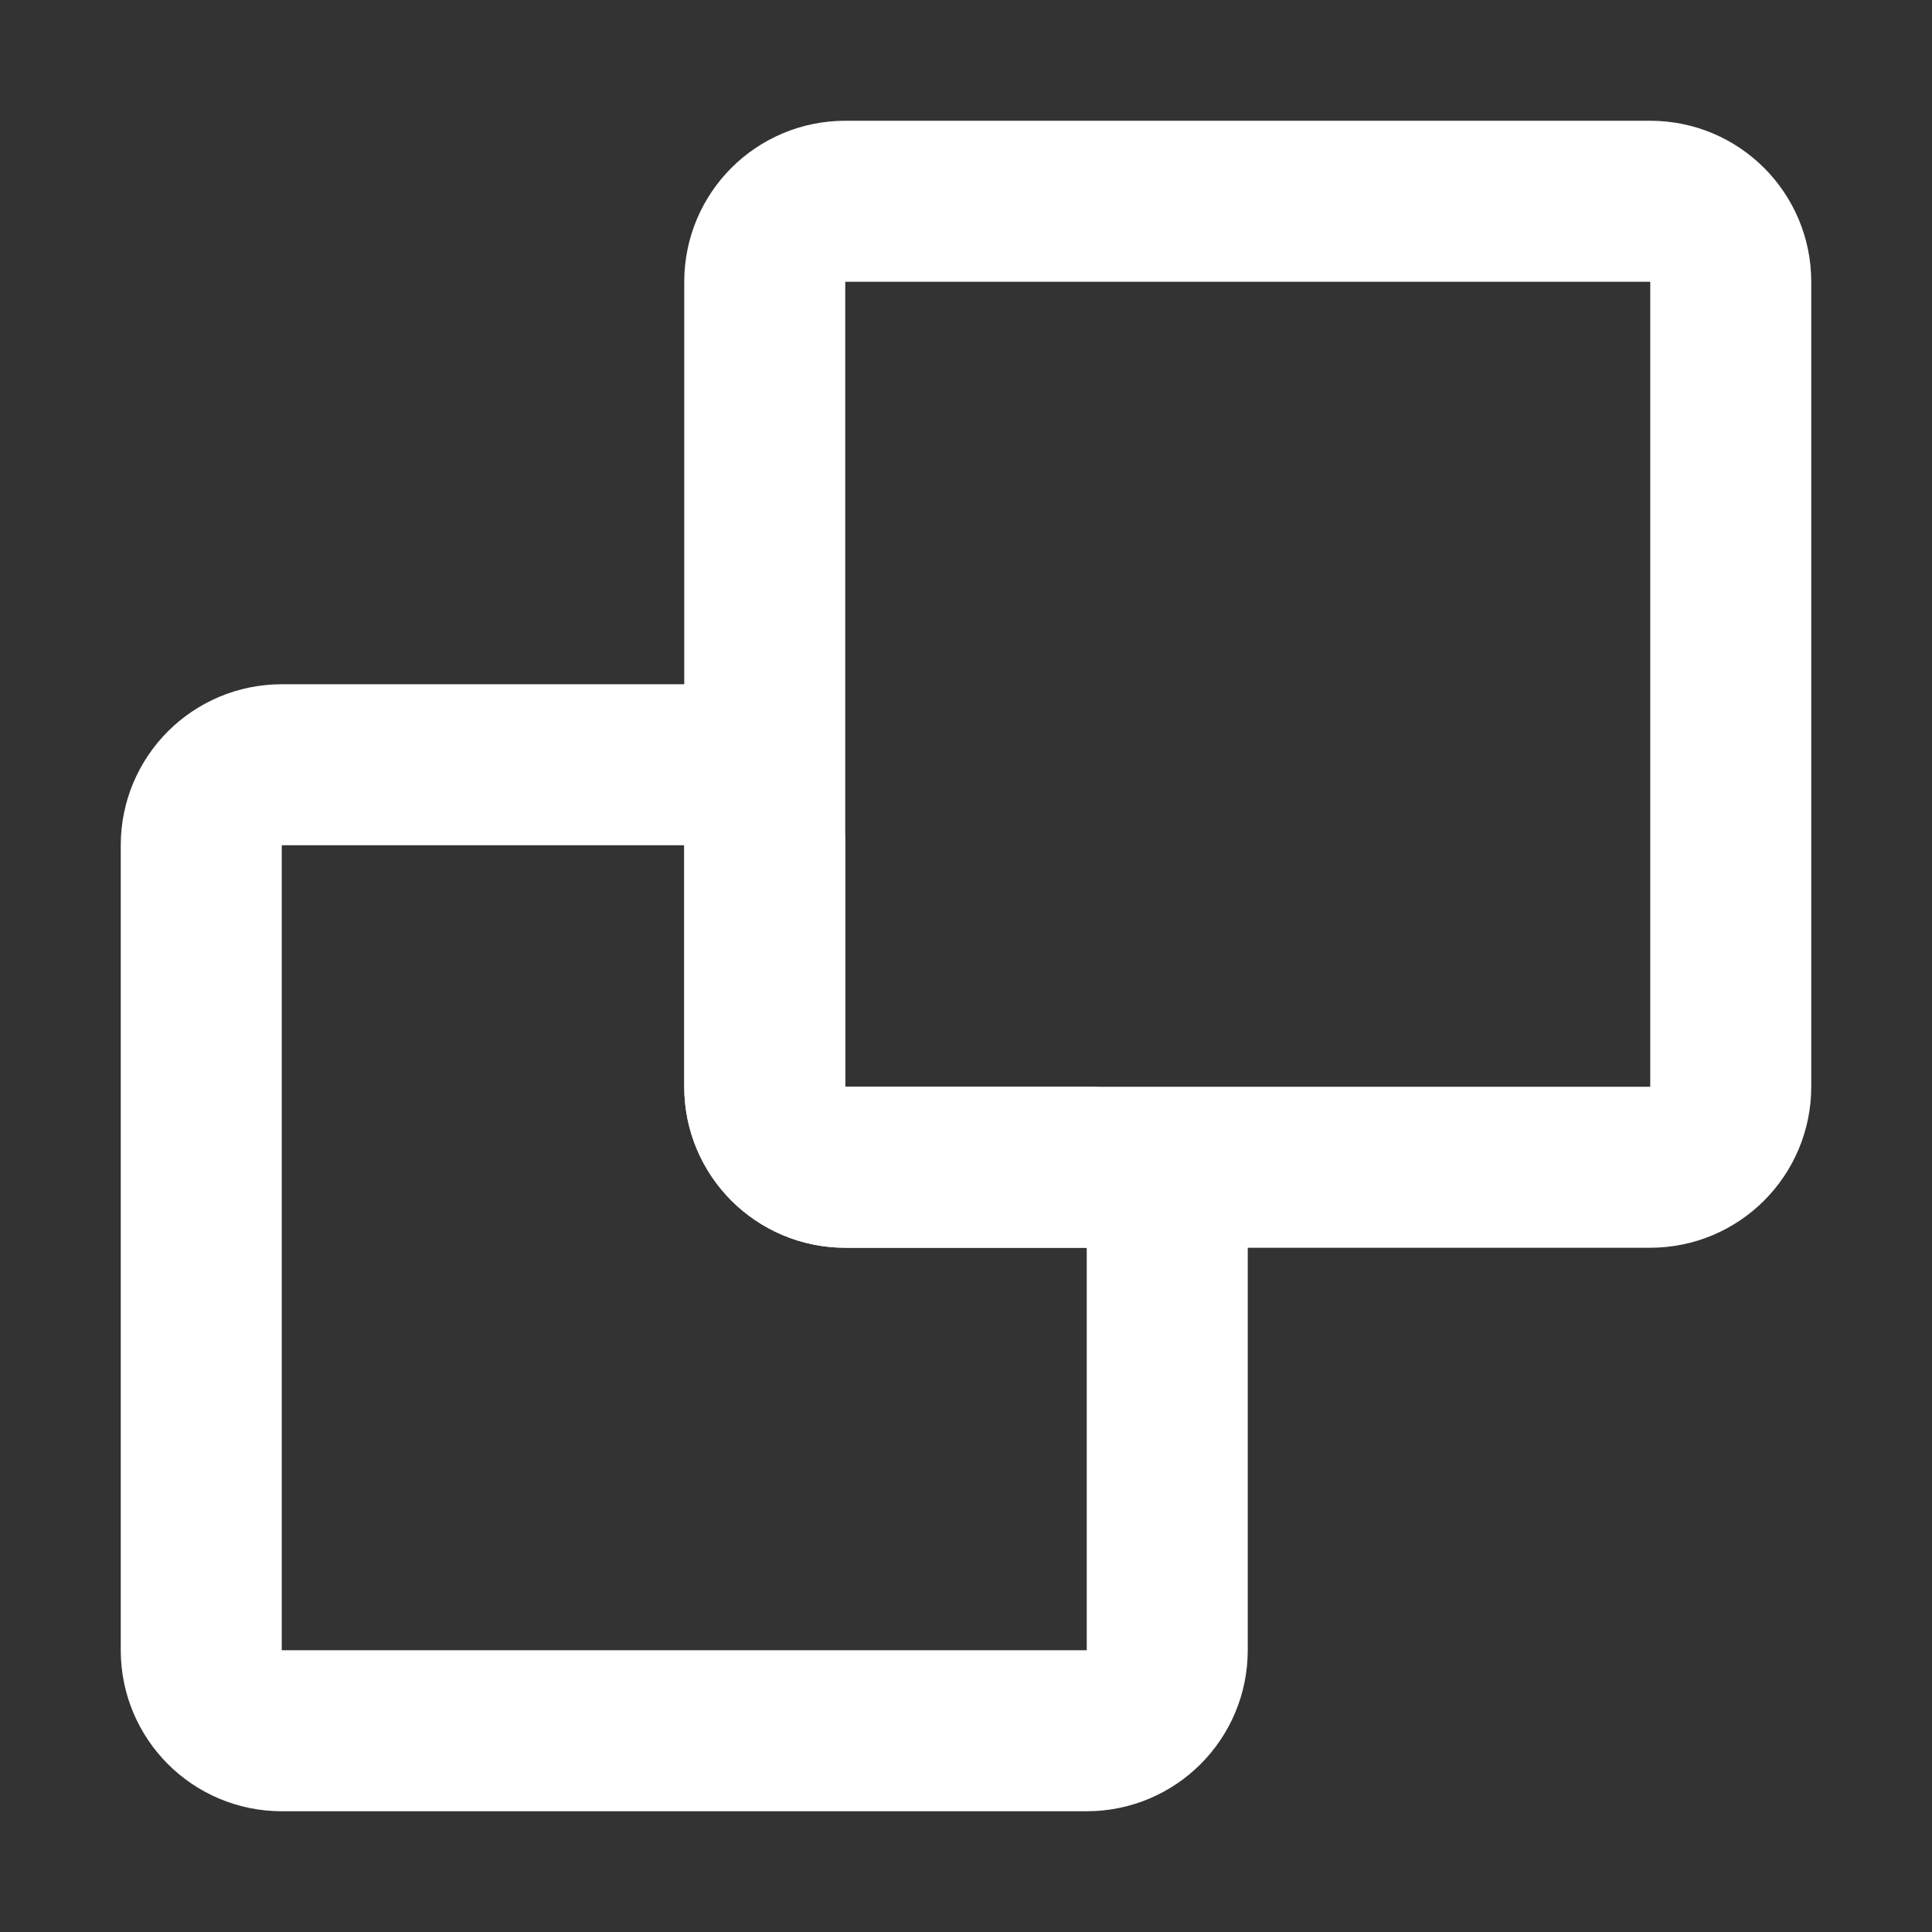 <?xml version="1.0" encoding="UTF-8"?>
<svg width="28" height="28" viewBox="0 0 48 48" fill="none" xmlns="http://www.w3.org/2000/svg">
    <rect x="0" y="0" width="48" height="48" fill="#333333" stroke="none"/>
    <path d="M5 41V21C5 19.895 5.895 19 7 19H17C18.105 19 19 19.895 19 21V27C19 28.105 19.895 29 21 29H27C28.105 29 29 29.895 29 31V41C29 42.105 28.105 43 27 43H7C5.895 43 5 42.105 5 41Z"
          fill="none" stroke="#ffffff" stroke-width="4" stroke-linecap="round" stroke-linejoin="round"/>
    <path d="M19 27V7C19 5.895 19.895 5 21 5H41C42.105 5 43 5.895 43 7V27C43 28.105 42.105 29 41 29H21C19.895 29 19 28.105 19 27Z"
          stroke="#ffffff" stroke-width="4" stroke-linecap="round" stroke-linejoin="round"/>
</svg>